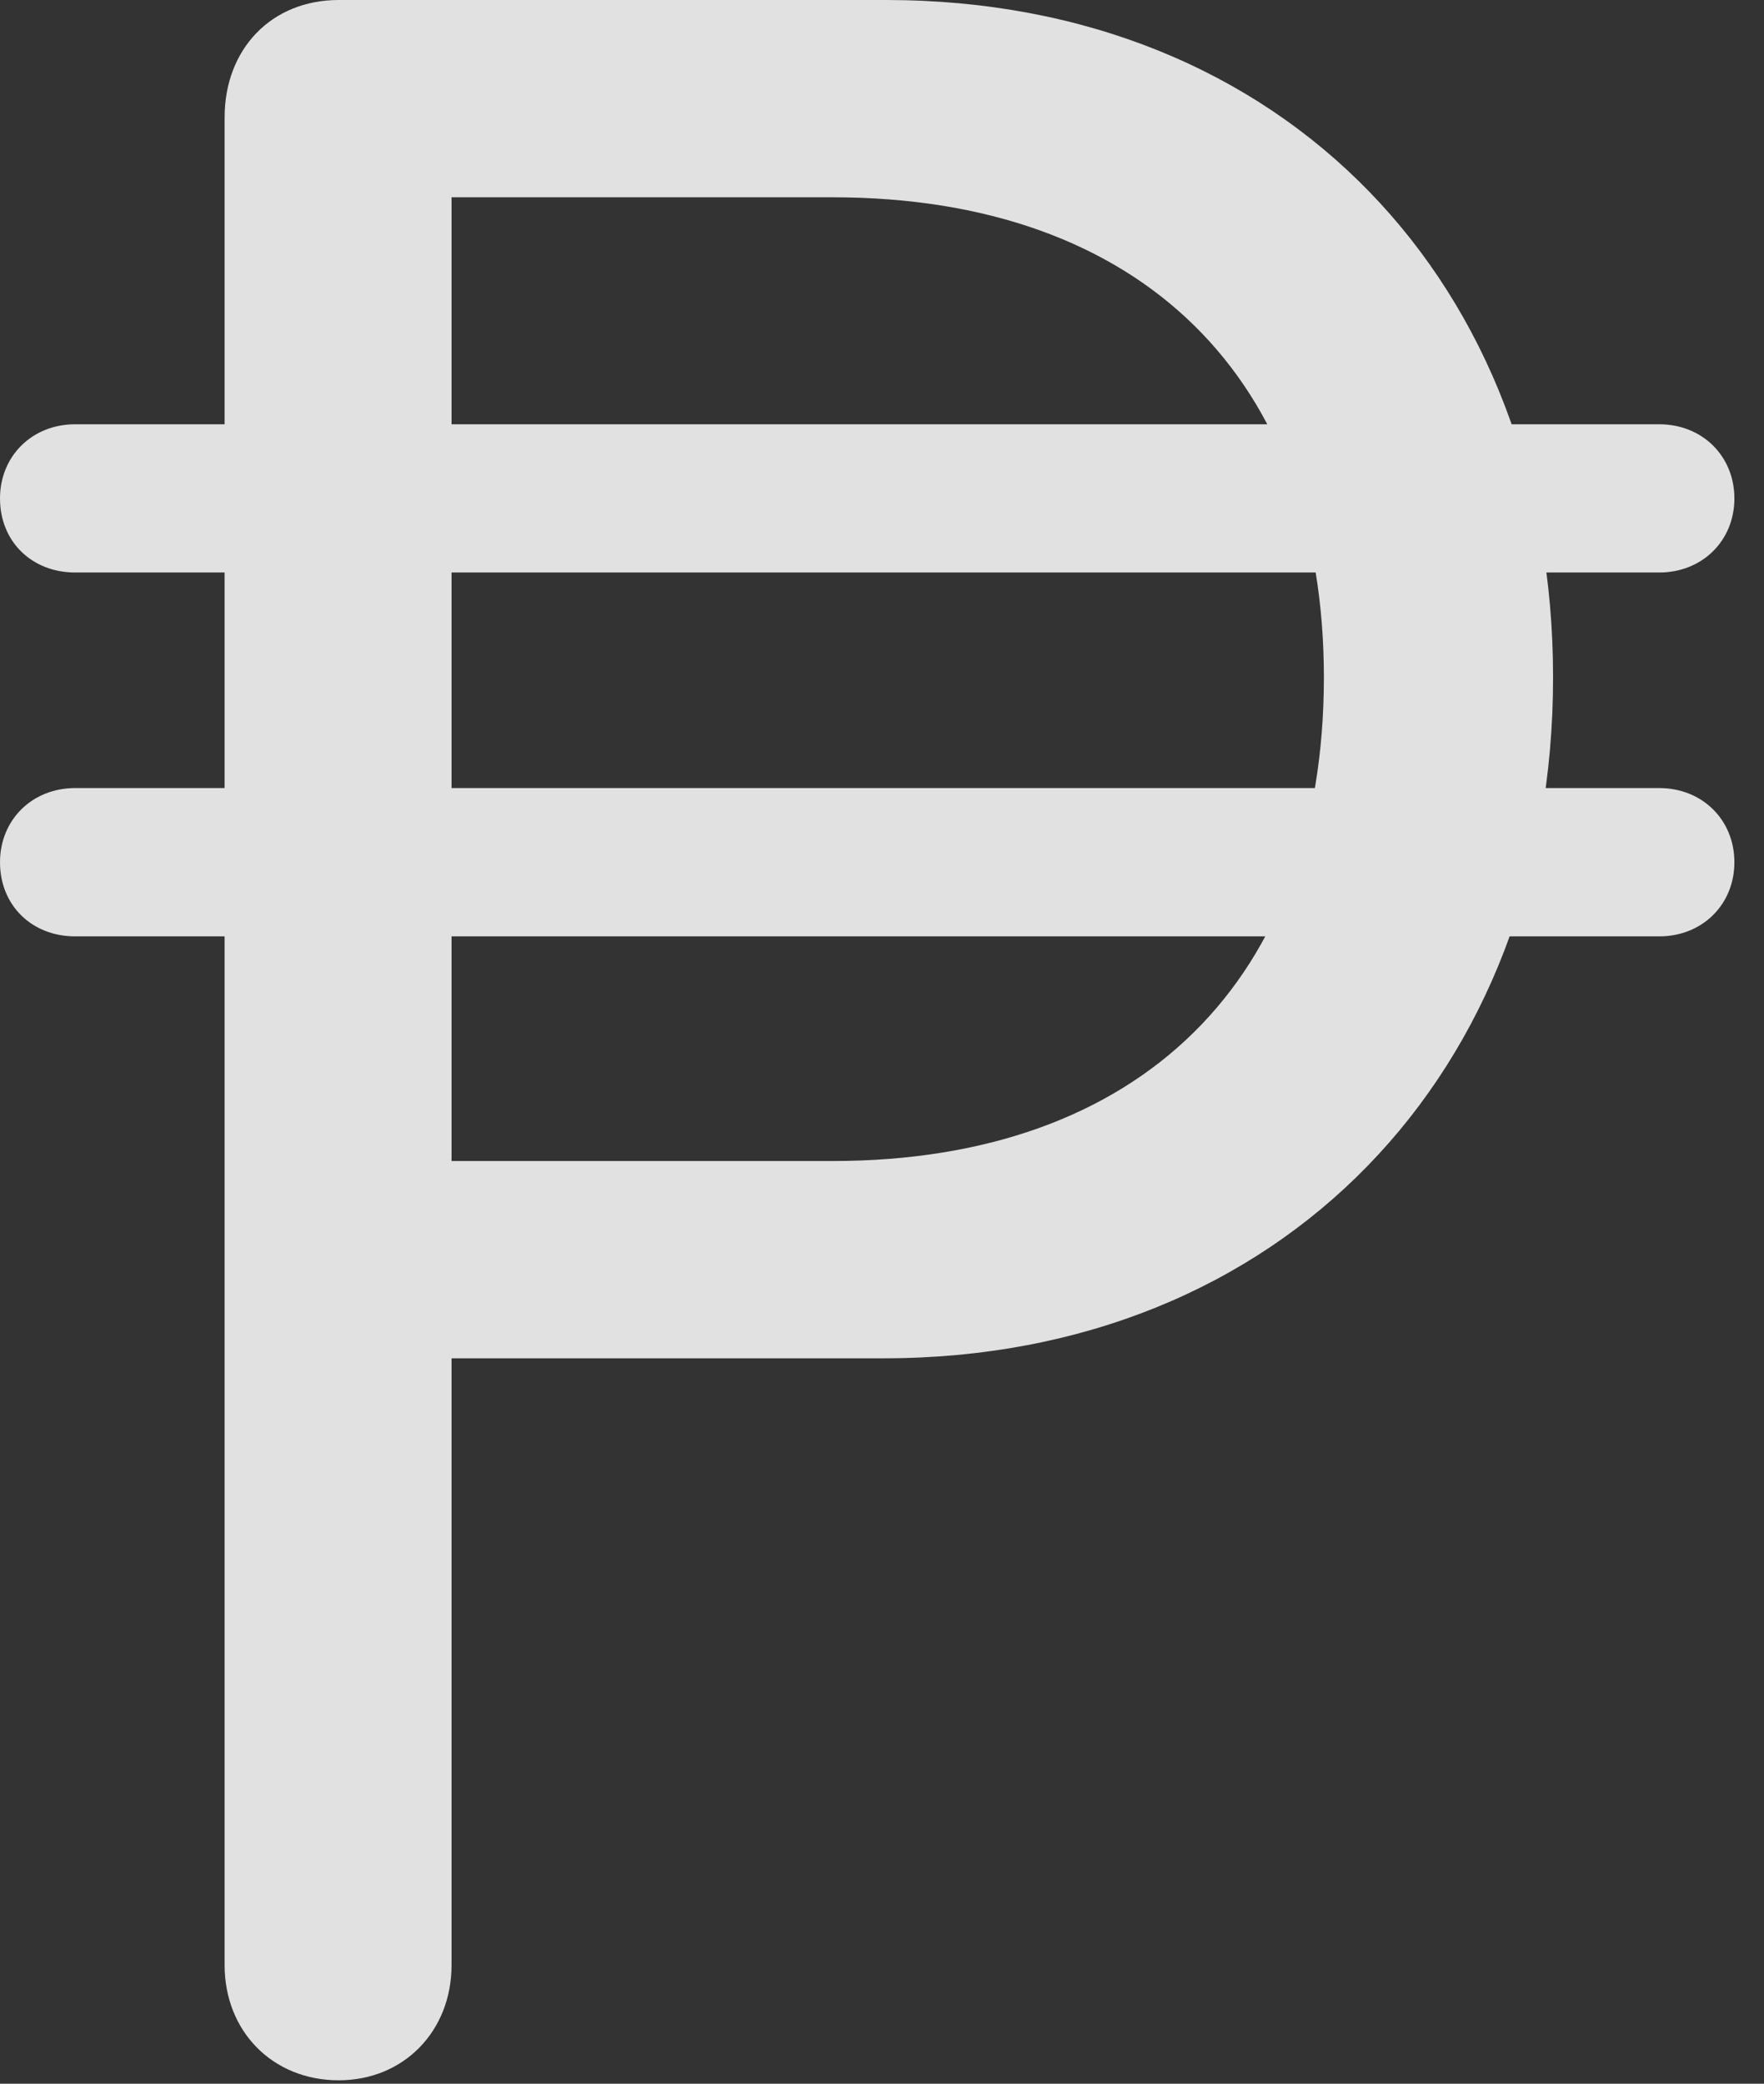 <?xml version="1.0" encoding="UTF-8"?>
<!--Generator: Apple Native CoreSVG 326-->
<!DOCTYPE svg
PUBLIC "-//W3C//DTD SVG 1.1//EN"
       "http://www.w3.org/Graphics/SVG/1.1/DTD/svg11.dtd">
<svg version="1.1" xmlns="http://www.w3.org/2000/svg" xmlns:xlink="http://www.w3.org/1999/xlink" viewBox="0 0 21.15 24.979">
 <rect x="0" y="0" width="21.15" height="24.979" fill="#333333" stroke="none"/>
 <g>
  <rect height="24.979" opacity="0" width="21.15" x="0" y="0"/>
  <path d="M4.061 24.938C4.84 24.938 5.414 24.35 5.414 23.557L5.414 16.283L10.596 16.283C15.367 16.283 18.621 12.852 18.621 8.121C18.621 3.418 15.408 0 10.623 0L4.061 0C3.254 0 2.693 0.588 2.693 1.408L2.693 23.557C2.693 24.35 3.268 24.938 4.061 24.938ZM5.414 13.918L5.414 2.365L9.98 2.365C13.699 2.365 15.873 4.553 15.873 8.121C15.873 11.744 13.672 13.918 9.98 13.918ZM0 5.975C0 6.494 0.383 6.863 0.902 6.863L19.893 6.863C20.412 6.863 20.795 6.48 20.795 5.975C20.795 5.469 20.412 5.086 19.893 5.086L0.902 5.086C0.383 5.086 0 5.469 0 5.975ZM0 10.336C0 10.855 0.383 11.225 0.902 11.225L19.893 11.225C20.412 11.225 20.795 10.842 20.795 10.336C20.795 9.83 20.412 9.447 19.893 9.447L0.902 9.447C0.383 9.447 0 9.83 0 10.336Z" fill="white" fill-opacity="0.85"/>
 </g>
</svg>
